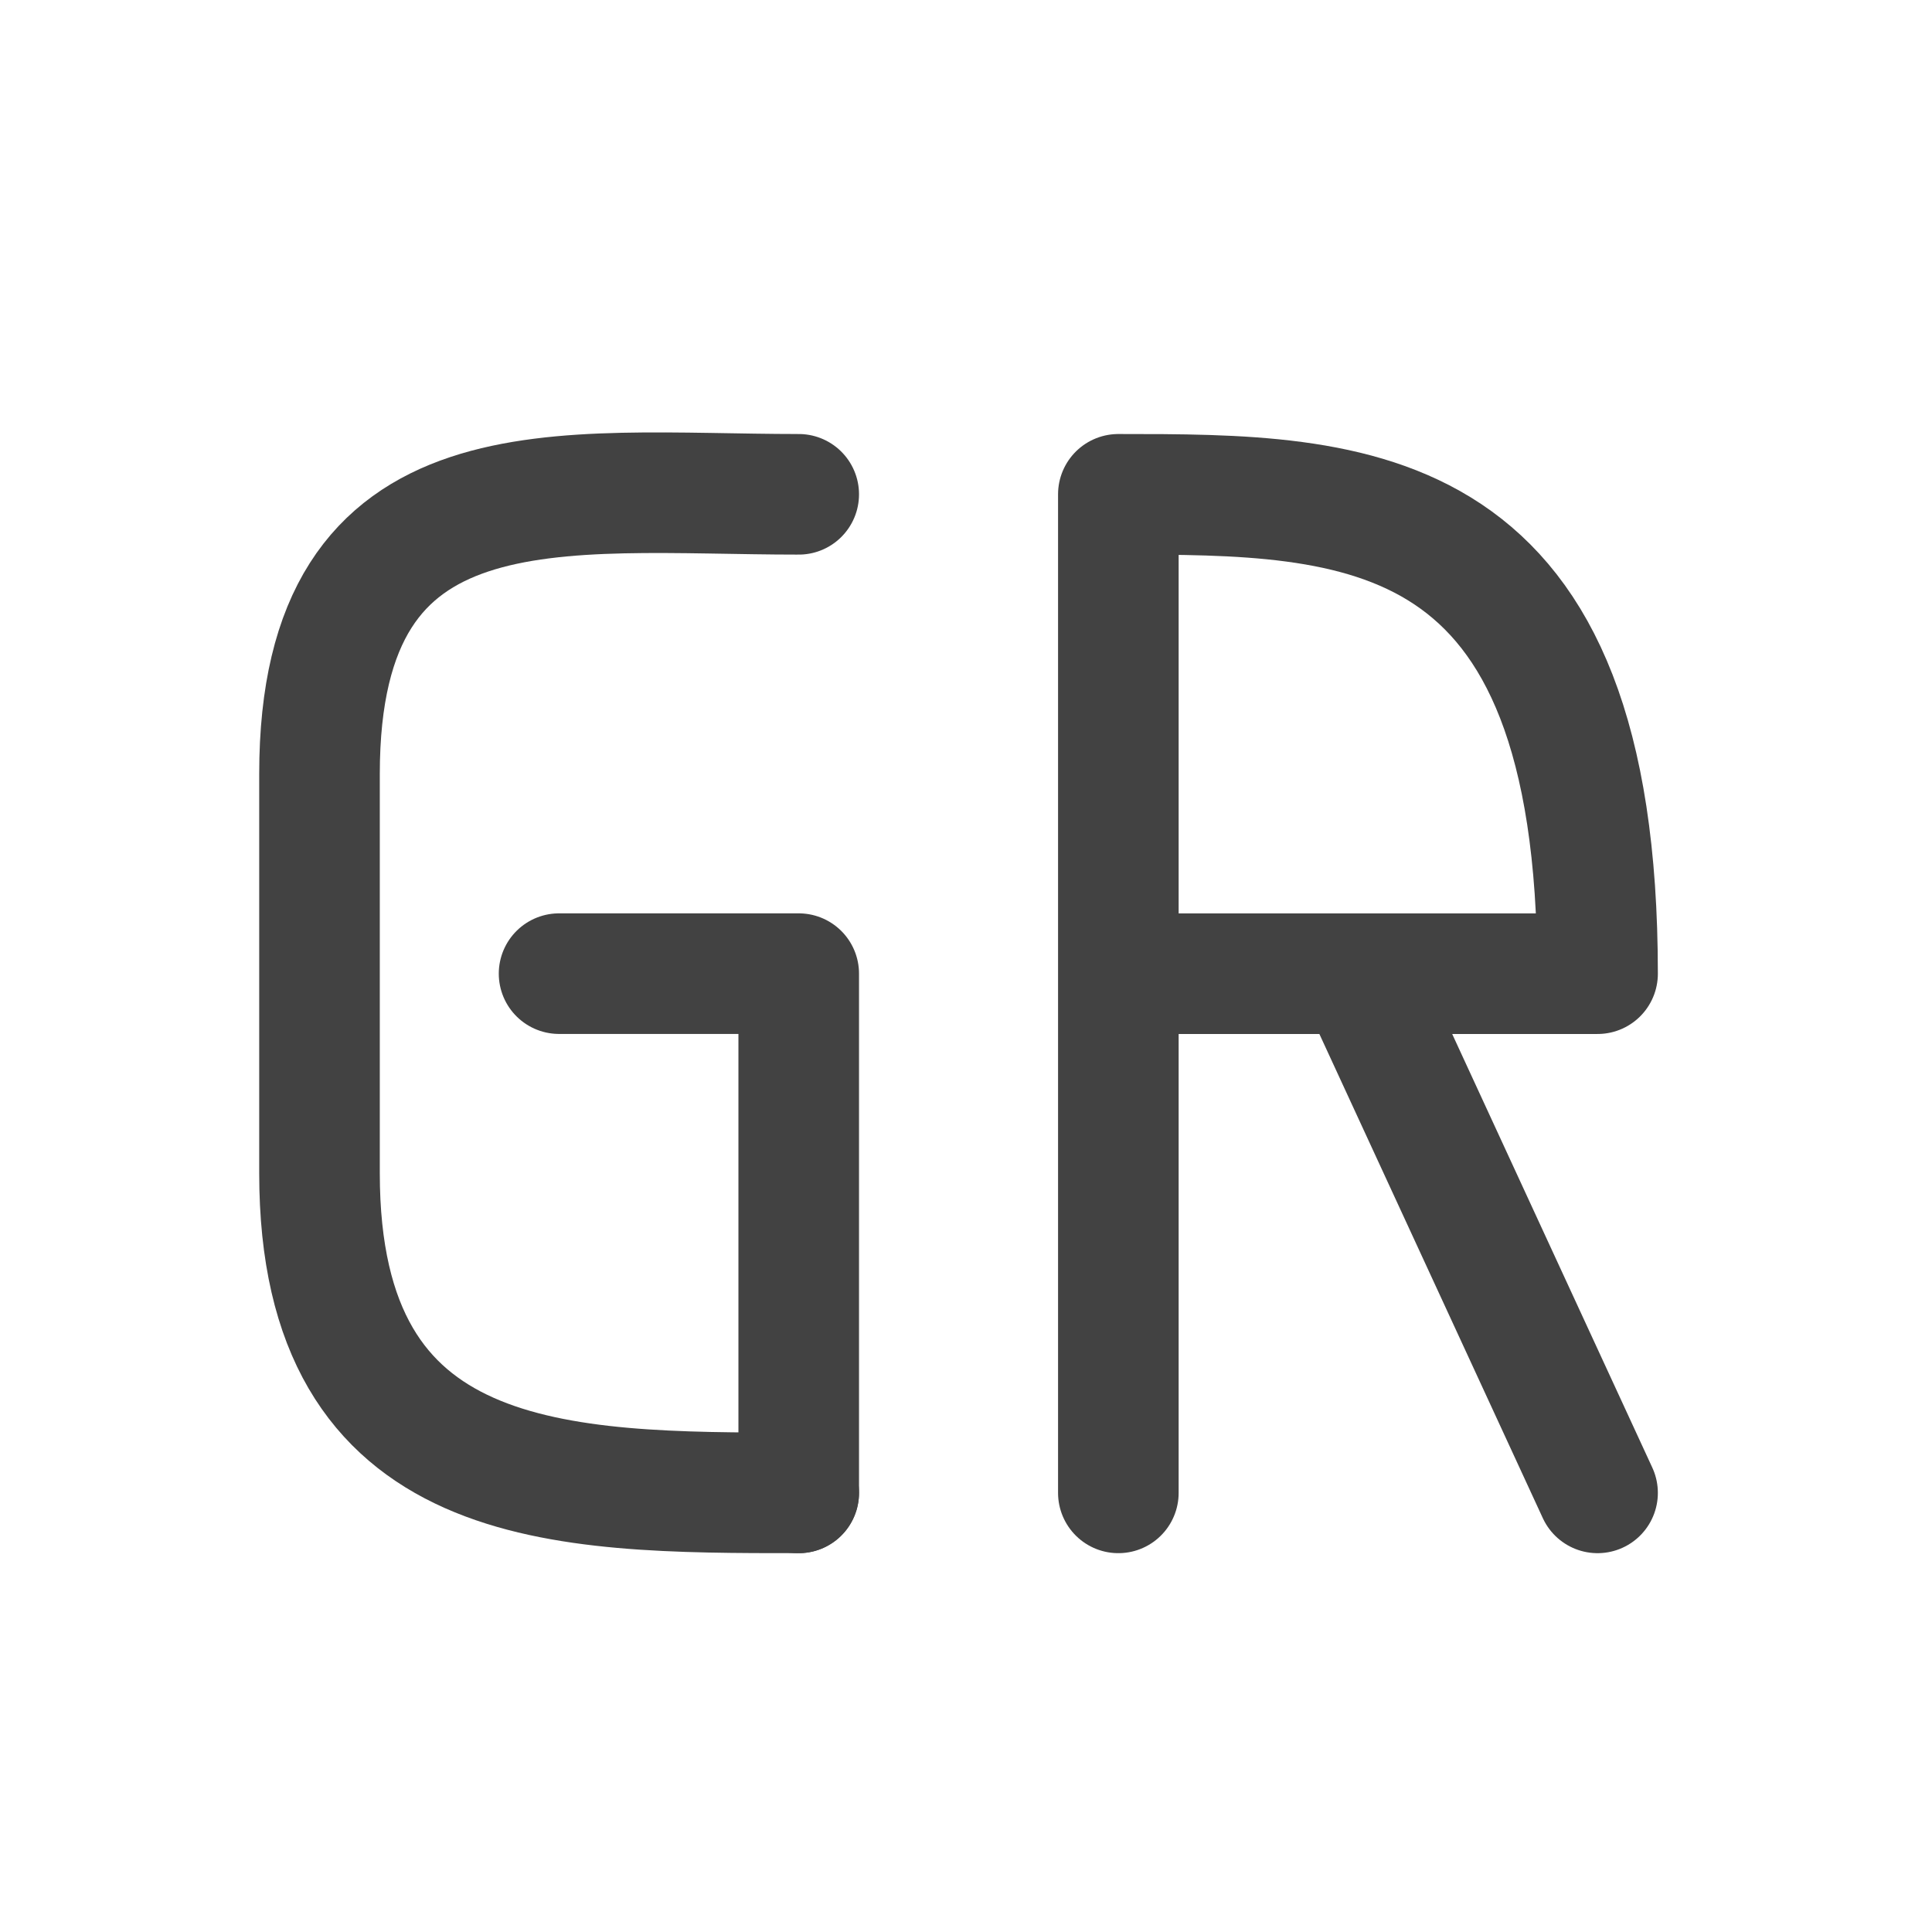 <svg xmlns="http://www.w3.org/2000/svg" width="64" height="64" viewBox="0 0 48 48"><g fill="none" stroke-width="31.95" stroke-linecap="round" stroke-linejoin="round" stroke="#424242"><path d="M19.844 12.281c-5.953 0-11.906-.992-11.906 6.946v9.925c0 7.938 5.953 7.938 11.906 7.938" stroke-width="2.996"/><path d="M19.844 37.09V24.19H13.89M27.785 24.191h11.906c0-11.91-5.953-11.91-11.906-11.91V37.09M33.738 24.191l5.953 12.899" stroke-width="2.996"/></g></svg>